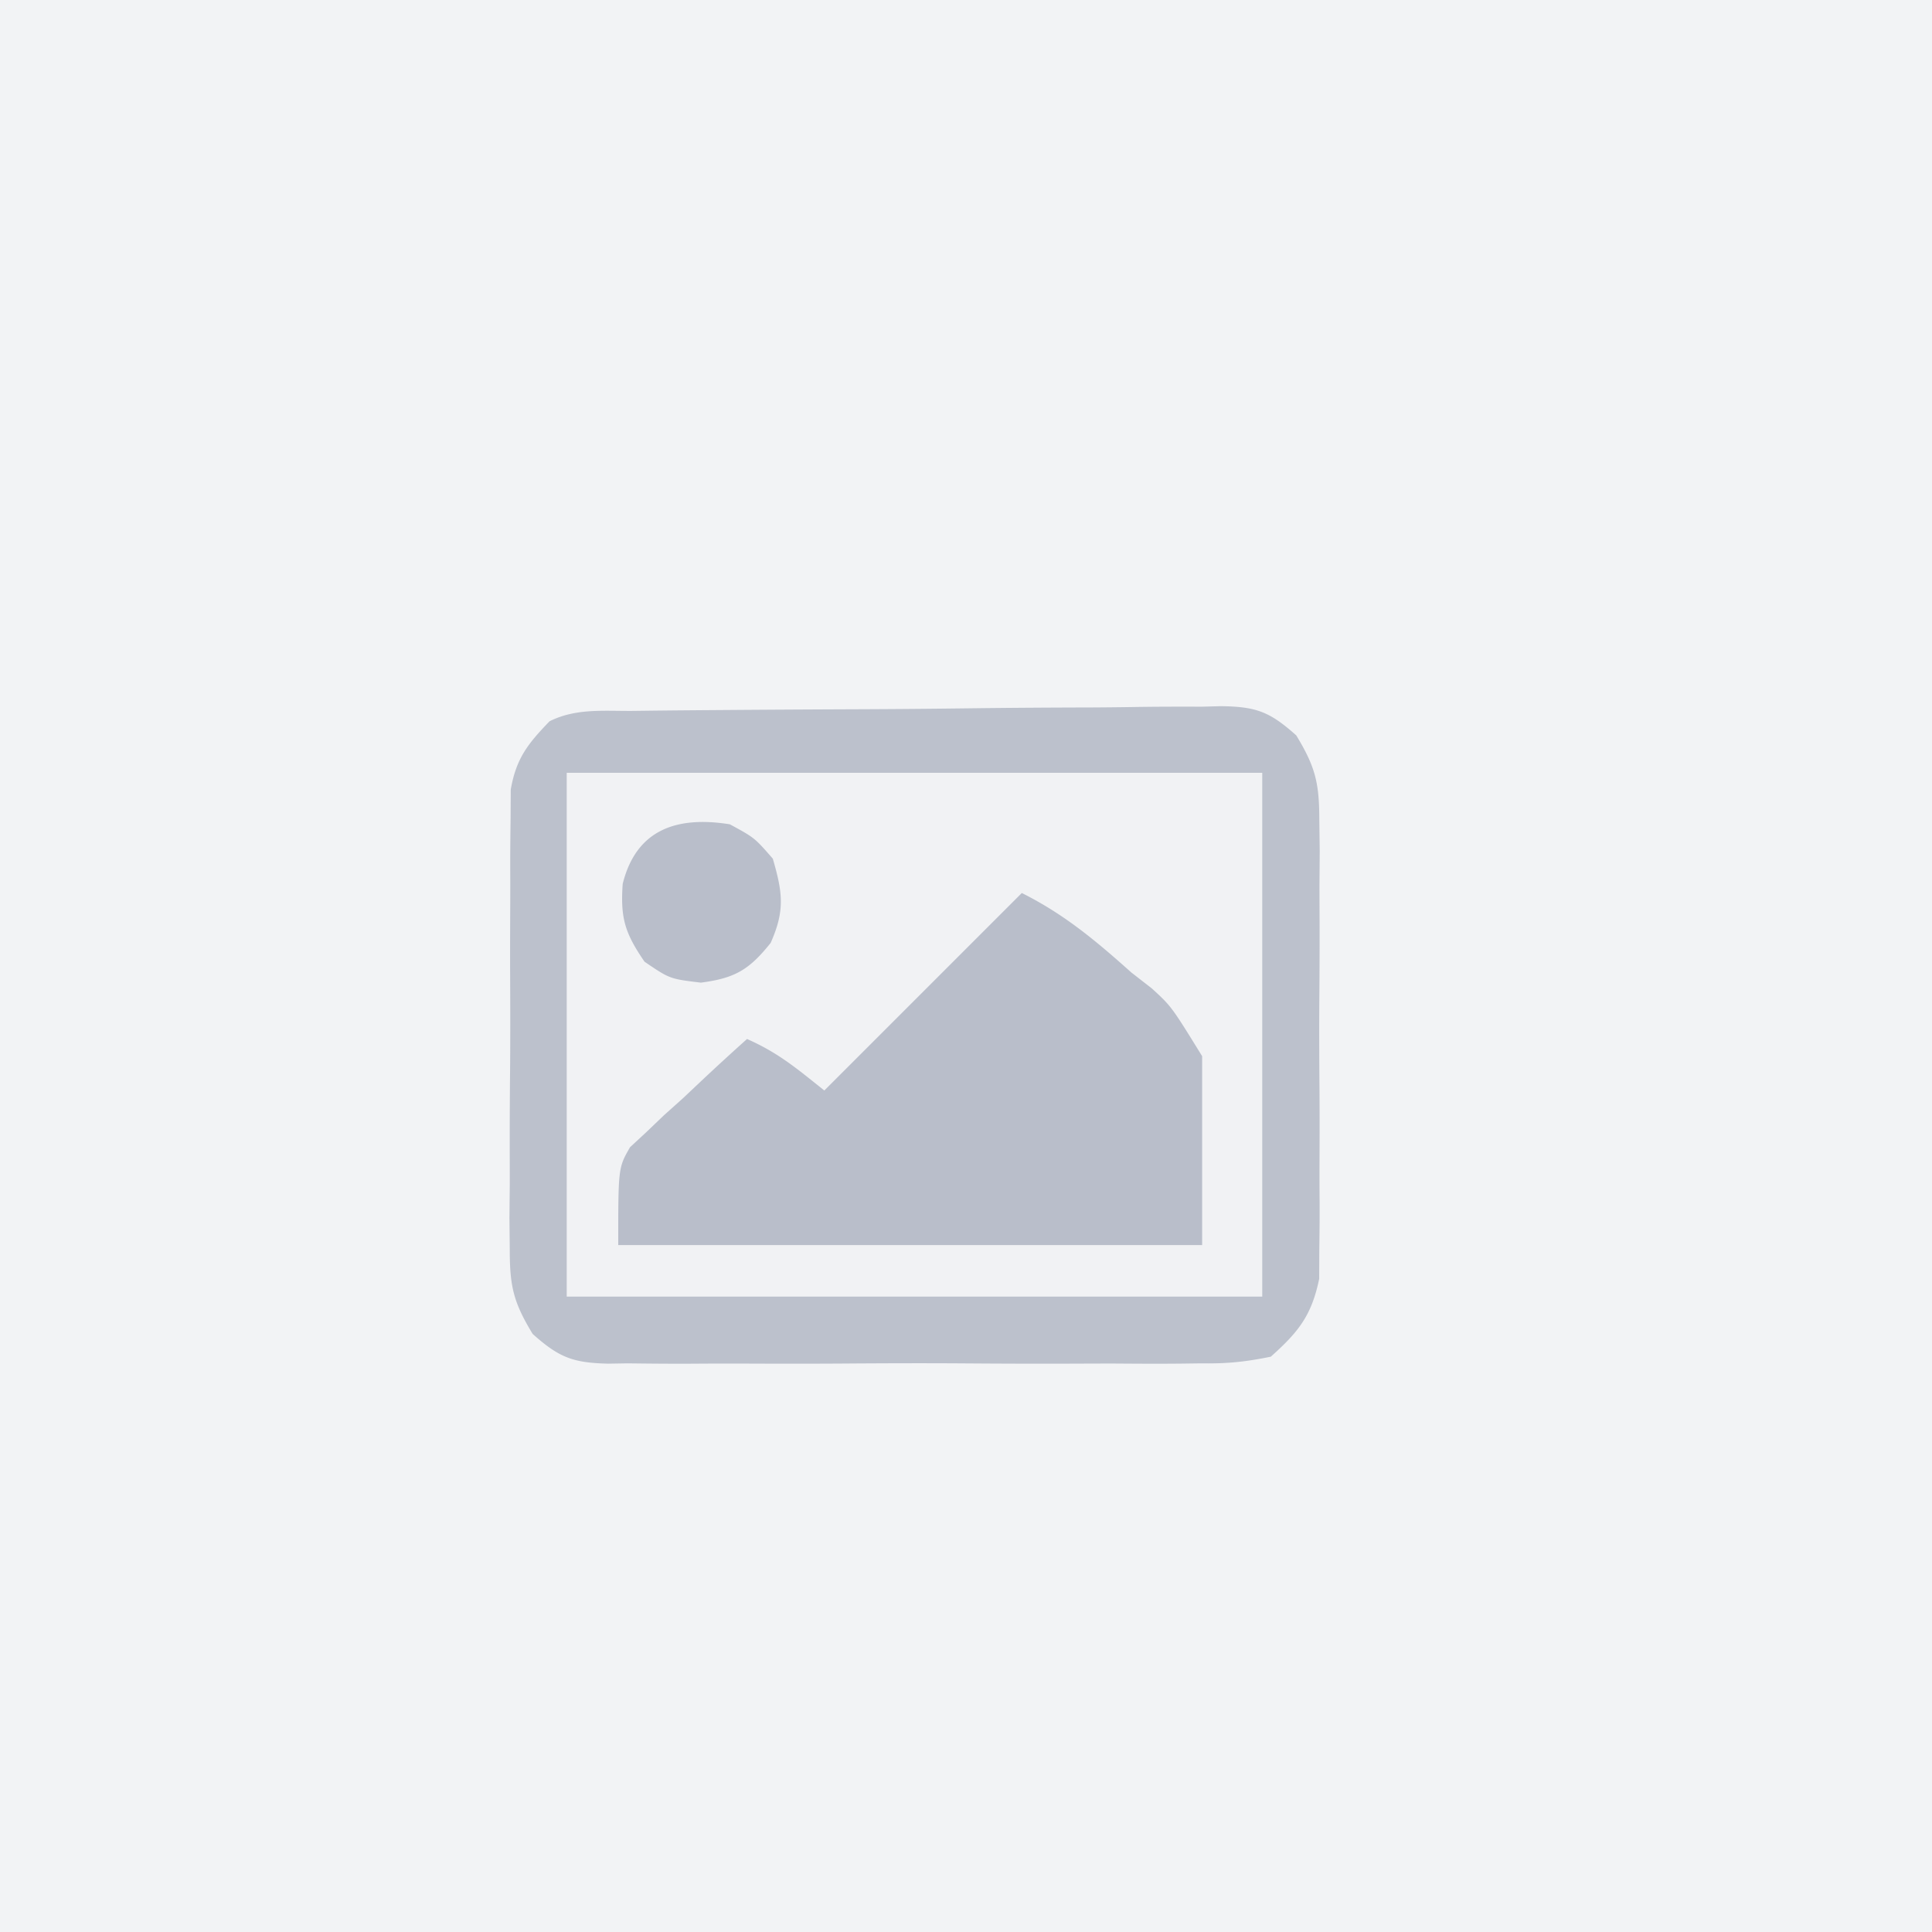 <svg xmlns="http://www.w3.org/2000/svg" viewBox="0 0 225 225"><path fill="#F2F3F5" d="M0 0h225v225H0V0Z"/><path fill="#F1F2F4" d="m73.675 82.791 2.4-.03c2.627-.03 5.255-.051 7.882-.07l2.717-.02c4.745-.033 9.491-.057 14.236-.076 3.93-.018 7.859-.053 11.788-.103 4.742-.06 9.484-.091 14.226-.101a471.947 471.947 0 0 0 5.422-.057c2.531-.039 5.059-.04 7.59-.032l2.26-.061c4.107.057 5.668.636 8.767 3.403 2.214 3.646 2.668 5.507 2.683 9.724l.048 3.762c-.009 1.342-.019 2.683-.031 4.025.003 1.39.008 2.779.015 4.169a822.53 822.53 0 0 1-.027 8.715c-.029 3.713-.012 7.423.018 11.136.018 2.867.012 5.734-.001 8.601a374.124 374.124 0 0 0 .012 4.105c.013 1.916-.01 3.833-.035 5.749l-.012 3.296c-.882 4.269-2.395 6.178-5.635 9.073-2.973.609-5.14.824-8.107.776l-2.431.032c-2.644.026-5.286.009-7.93-.011-1.842.004-3.683.01-5.525.017-3.857.009-7.713-.004-11.57-.032-4.94-.034-9.879-.015-14.819.021-3.802.022-7.604.015-11.406-.001a553.4 553.4 0 0 0-5.464.015c-2.548.015-5.092-.008-7.64-.041l-2.274.037c-4.107-.1-5.702-.696-8.801-3.463-2.216-3.652-2.66-5.512-2.664-9.736l-.038-3.772c.012-1.345.026-2.69.04-4.035-.001-1.392-.003-2.784-.007-4.176-.003-2.909.012-5.818.039-8.727.034-3.721.028-7.442.009-11.163-.011-2.872-.002-5.743.013-8.614a493.978 493.978 0 0 0-.002-4.116c-.005-1.919.018-3.838.042-5.757l.019-3.303C60.12 88.313 61.462 86.635 64 84c3.071-1.536 6.303-1.183 9.675-1.209Z"/><path fill="#BCC1CC" d="m73.675 82.791 2.4-.03c2.627-.03 5.255-.051 7.882-.07l2.717-.02c4.745-.033 9.491-.057 14.236-.076 3.93-.018 7.859-.053 11.788-.103 4.742-.06 9.484-.091 14.226-.101a471.947 471.947 0 0 0 5.422-.057c2.531-.039 5.059-.04 7.59-.032l2.26-.061c4.107.057 5.668.636 8.767 3.403 2.214 3.646 2.668 5.507 2.683 9.724l.048 3.762c-.009 1.342-.019 2.683-.031 4.025.003 1.39.008 2.779.015 4.169a822.53 822.53 0 0 1-.027 8.715c-.029 3.713-.012 7.423.018 11.136.018 2.867.012 5.734-.001 8.601a374.124 374.124 0 0 0 .012 4.105c.013 1.916-.01 3.833-.035 5.749l-.012 3.296c-.882 4.269-2.395 6.178-5.635 9.073-2.973.609-5.14.824-8.107.776l-2.431.032c-2.644.026-5.286.009-7.93-.011-1.842.004-3.683.01-5.525.017-3.857.009-7.713-.004-11.57-.032-4.94-.034-9.879-.015-14.819.021-3.802.022-7.604.015-11.406-.001a553.4 553.4 0 0 0-5.464.015c-2.548.015-5.092-.008-7.64-.041l-2.274.037c-4.107-.1-5.702-.696-8.801-3.463-2.216-3.652-2.66-5.512-2.664-9.736l-.038-3.772c.012-1.345.026-2.69.04-4.035-.001-1.392-.003-2.784-.007-4.176-.003-2.909.012-5.818.039-8.727.034-3.721.028-7.442.009-11.163-.011-2.872-.002-5.743.013-8.614a493.978 493.978 0 0 0-.002-4.116c-.005-1.919.018-3.838.042-5.757l.019-3.303C60.12 88.313 61.462 86.635 64 84c3.071-1.536 6.303-1.183 9.675-1.209ZM66 90v61h81V90H66Z"/><path fill="#B9BECA" d="M119 104c4.959 2.479 8.636 5.573 12.75 9.25.793.618 1.585 1.235 2.402 1.871 2.27 2.082 2.27 2.082 5.848 7.879v22H72c0-9 0-9 1.377-11.399l1.904-1.762 2.051-1.963 2.168-1.94 2.168-2.045A304.839 304.839 0 0 1 87 121c3.638 1.617 5.693 3.354 9 6l23-23ZM85 96c2.875 1.562 2.875 1.562 5 4 1.149 3.949 1.431 6.03-.25 9.812-2.496 3.12-4.148 4.109-8.125 4.625C78 114 78 114 75.062 112c-2.293-3.336-2.821-5.1-2.543-9.062C74.127 96.454 79.019 95.039 85 96Z"/></svg>